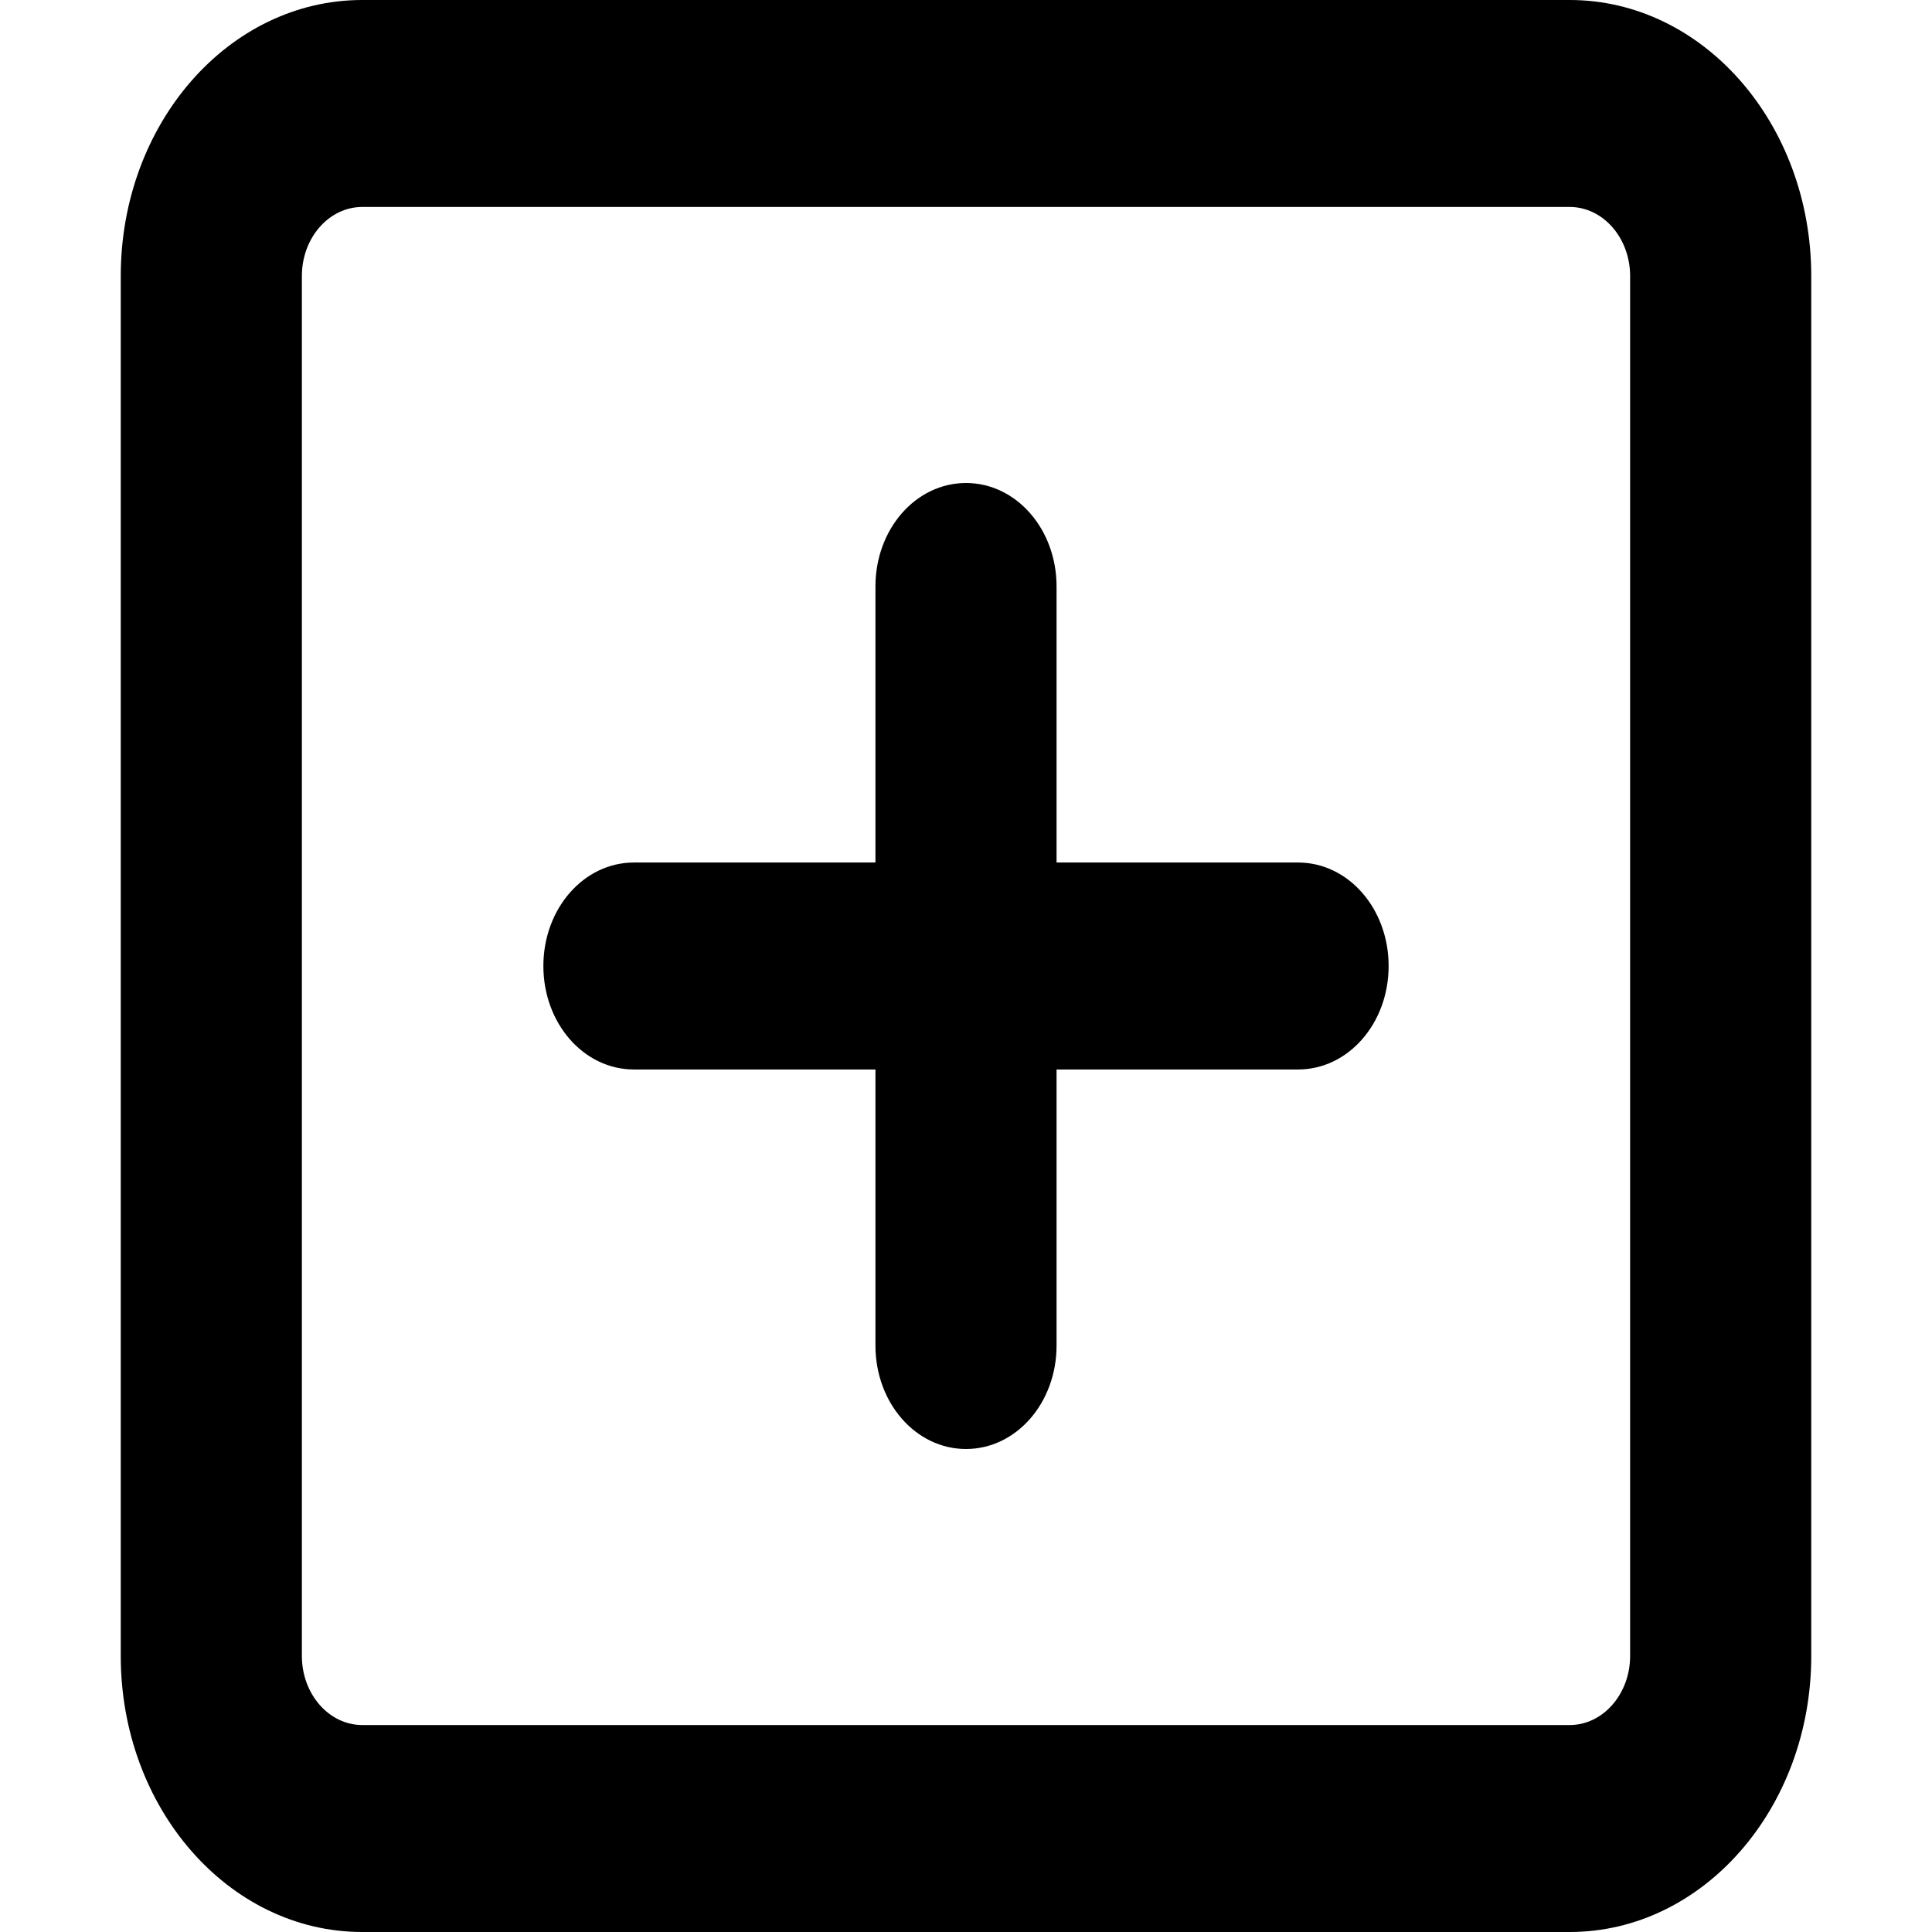 <svg width="16" height="16" viewBox="0 0 16 16" fill="none" xmlns="http://www.w3.org/2000/svg">
<path d="M7.25 11.143V8.857H5.25C4.834 8.857 4.5 8.475 4.5 8C4.5 7.525 4.834 7.143 5.25 7.143H7.25V4.857C7.25 4.382 7.584 4 8 4C8.416 4 8.75 4.382 8.75 4.857V7.143H10.75C11.166 7.143 11.5 7.525 11.5 8C11.5 8.475 11.166 8.857 10.75 8.857H8.75V11.143C8.75 11.618 8.416 12 8 12C7.584 12 7.25 11.618 7.25 11.143ZM1 2.286C1 1.023 1.895 0 3 0H13C14.103 0 15 1.023 15 2.286V13.714C15 14.975 14.103 16 13 16H3C1.895 16 1 14.975 1 13.714V2.286ZM2.5 2.286V13.714C2.5 14.029 2.724 14.286 3 14.286H13C13.275 14.286 13.5 14.029 13.5 13.714V2.286C13.5 1.97 13.275 1.714 13 1.714H3C2.724 1.714 2.5 1.97 2.5 2.286Z" fill="black"/>
</svg>
